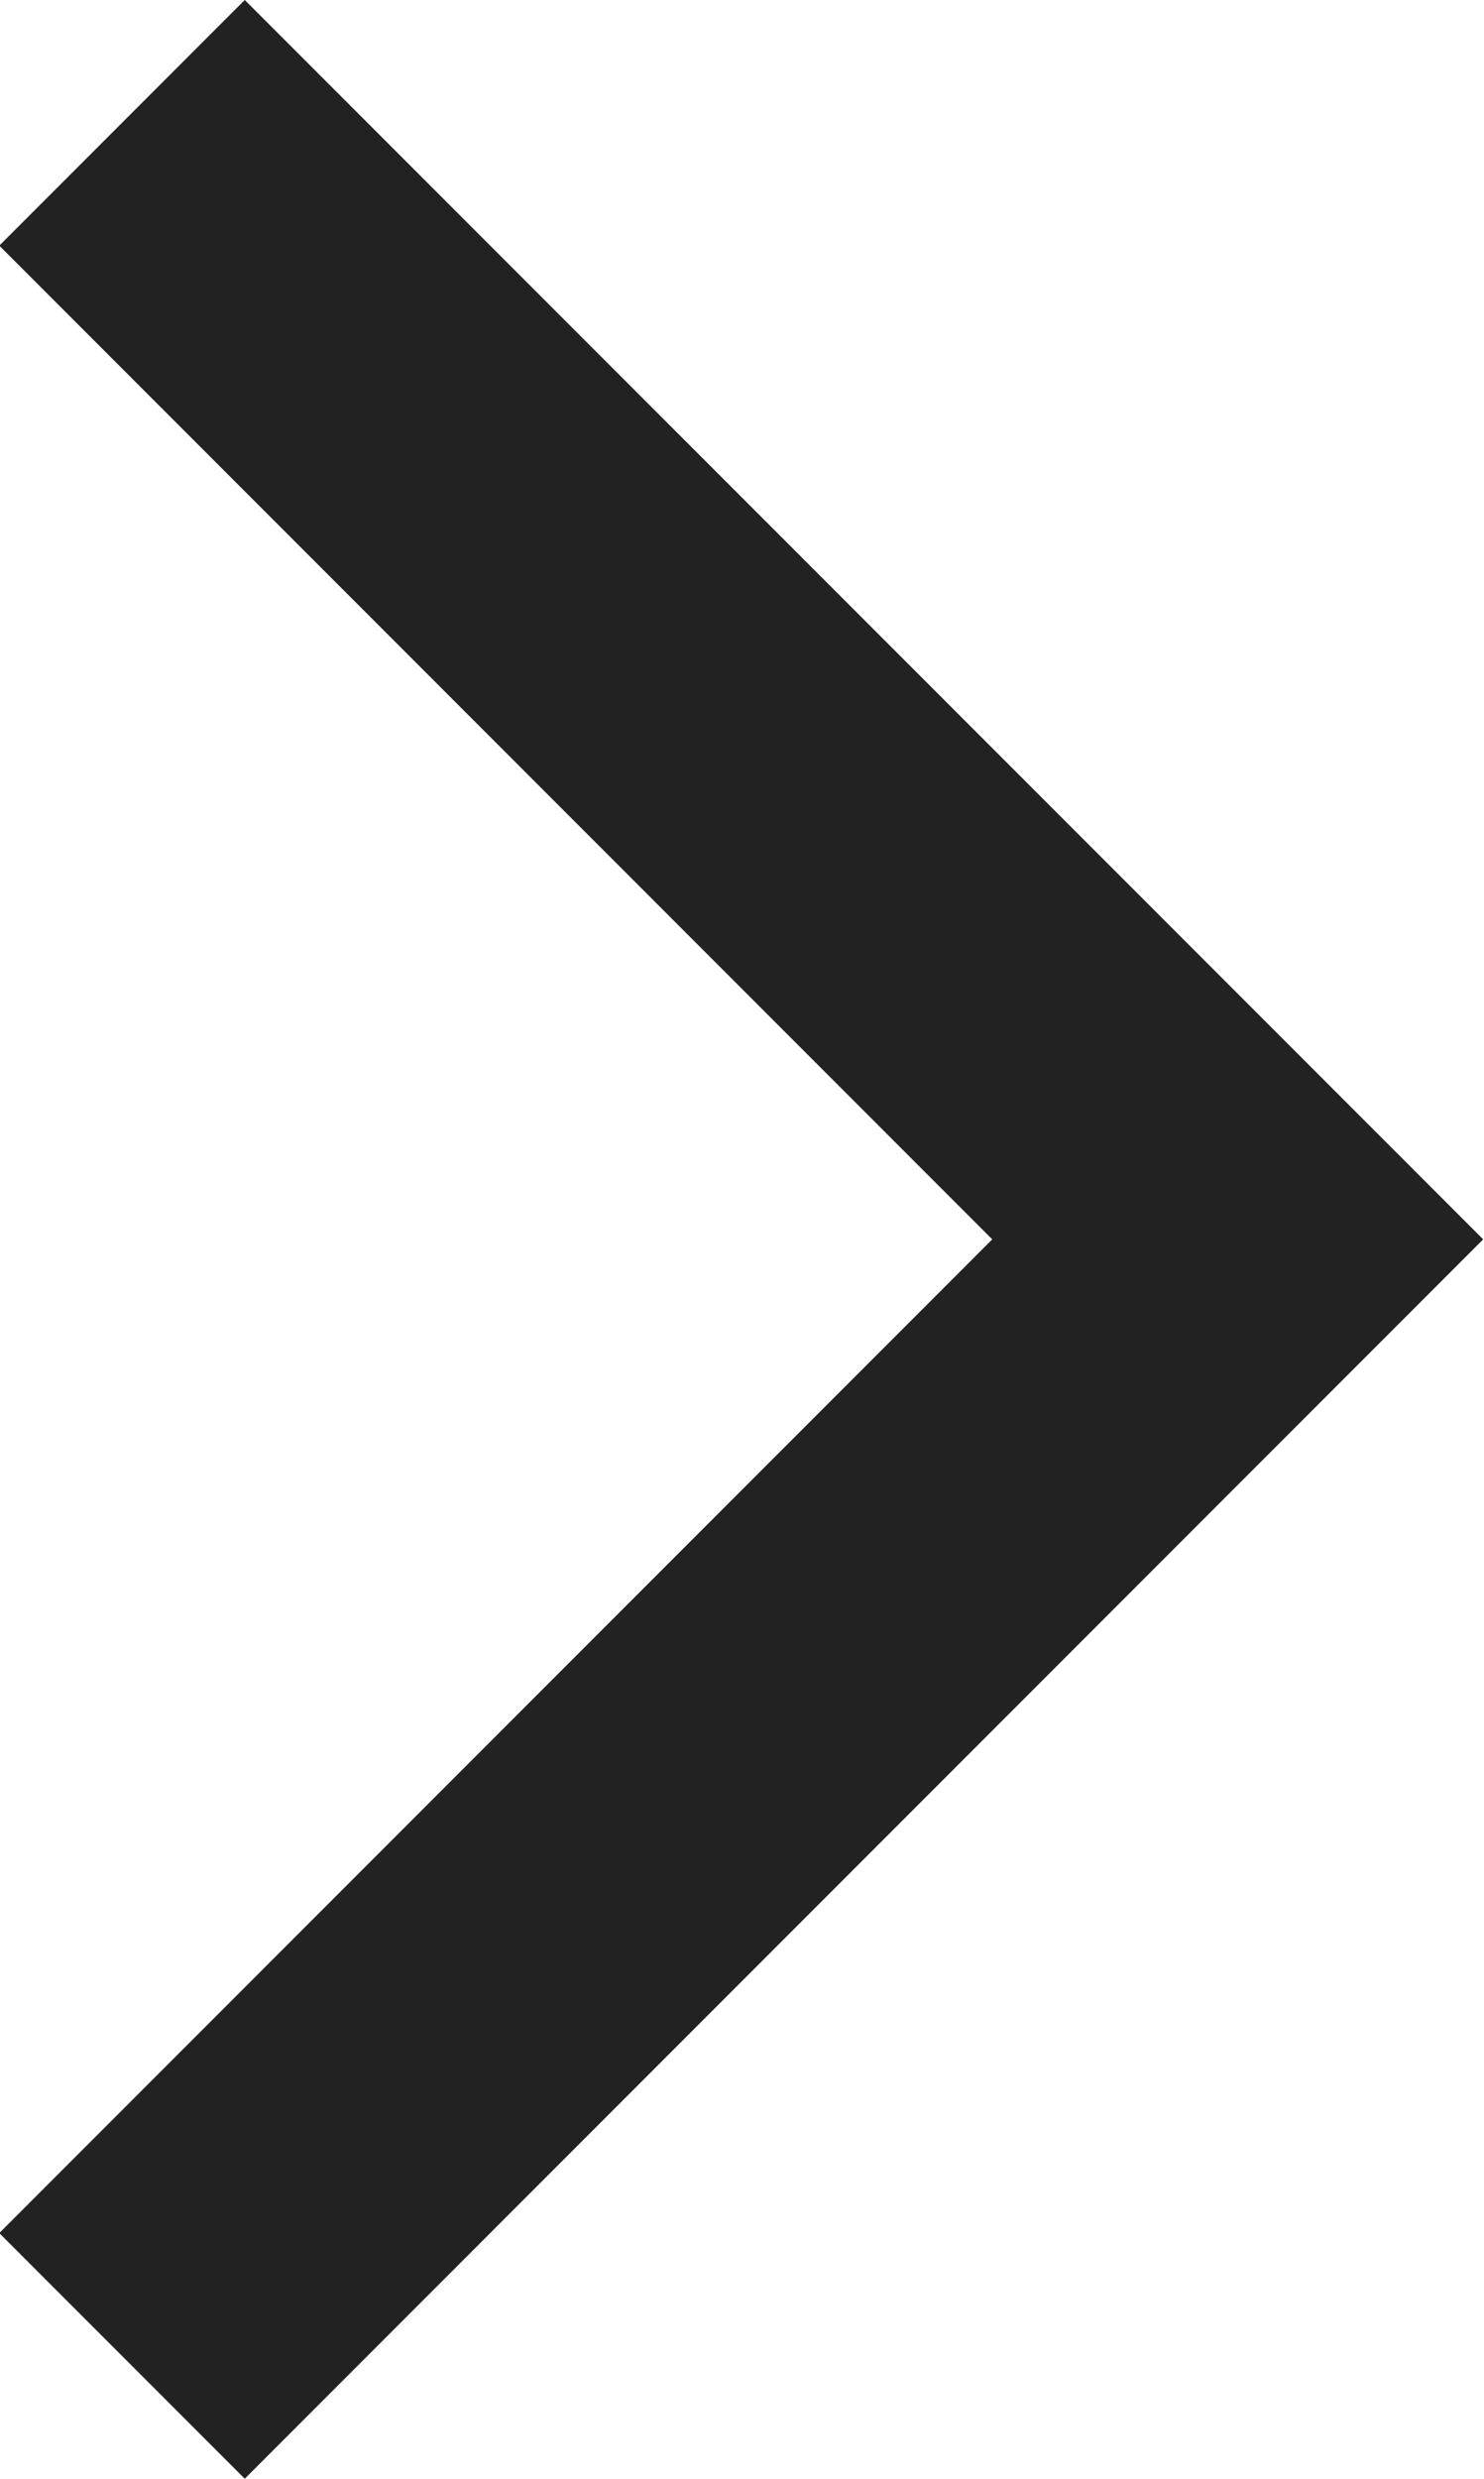 <svg xmlns="http://www.w3.org/2000/svg" width="8.55" height="14.271" viewBox="0 0 8.55 14.271">
  <path id="패스_5615" data-name="패스 5615" d="M1499.8,1635.2l6.428,6.428-6.428,6.428" transform="translate(-1499.097 -1634.493)" fill="none" stroke="#222" stroke-width="2"/>
</svg>
